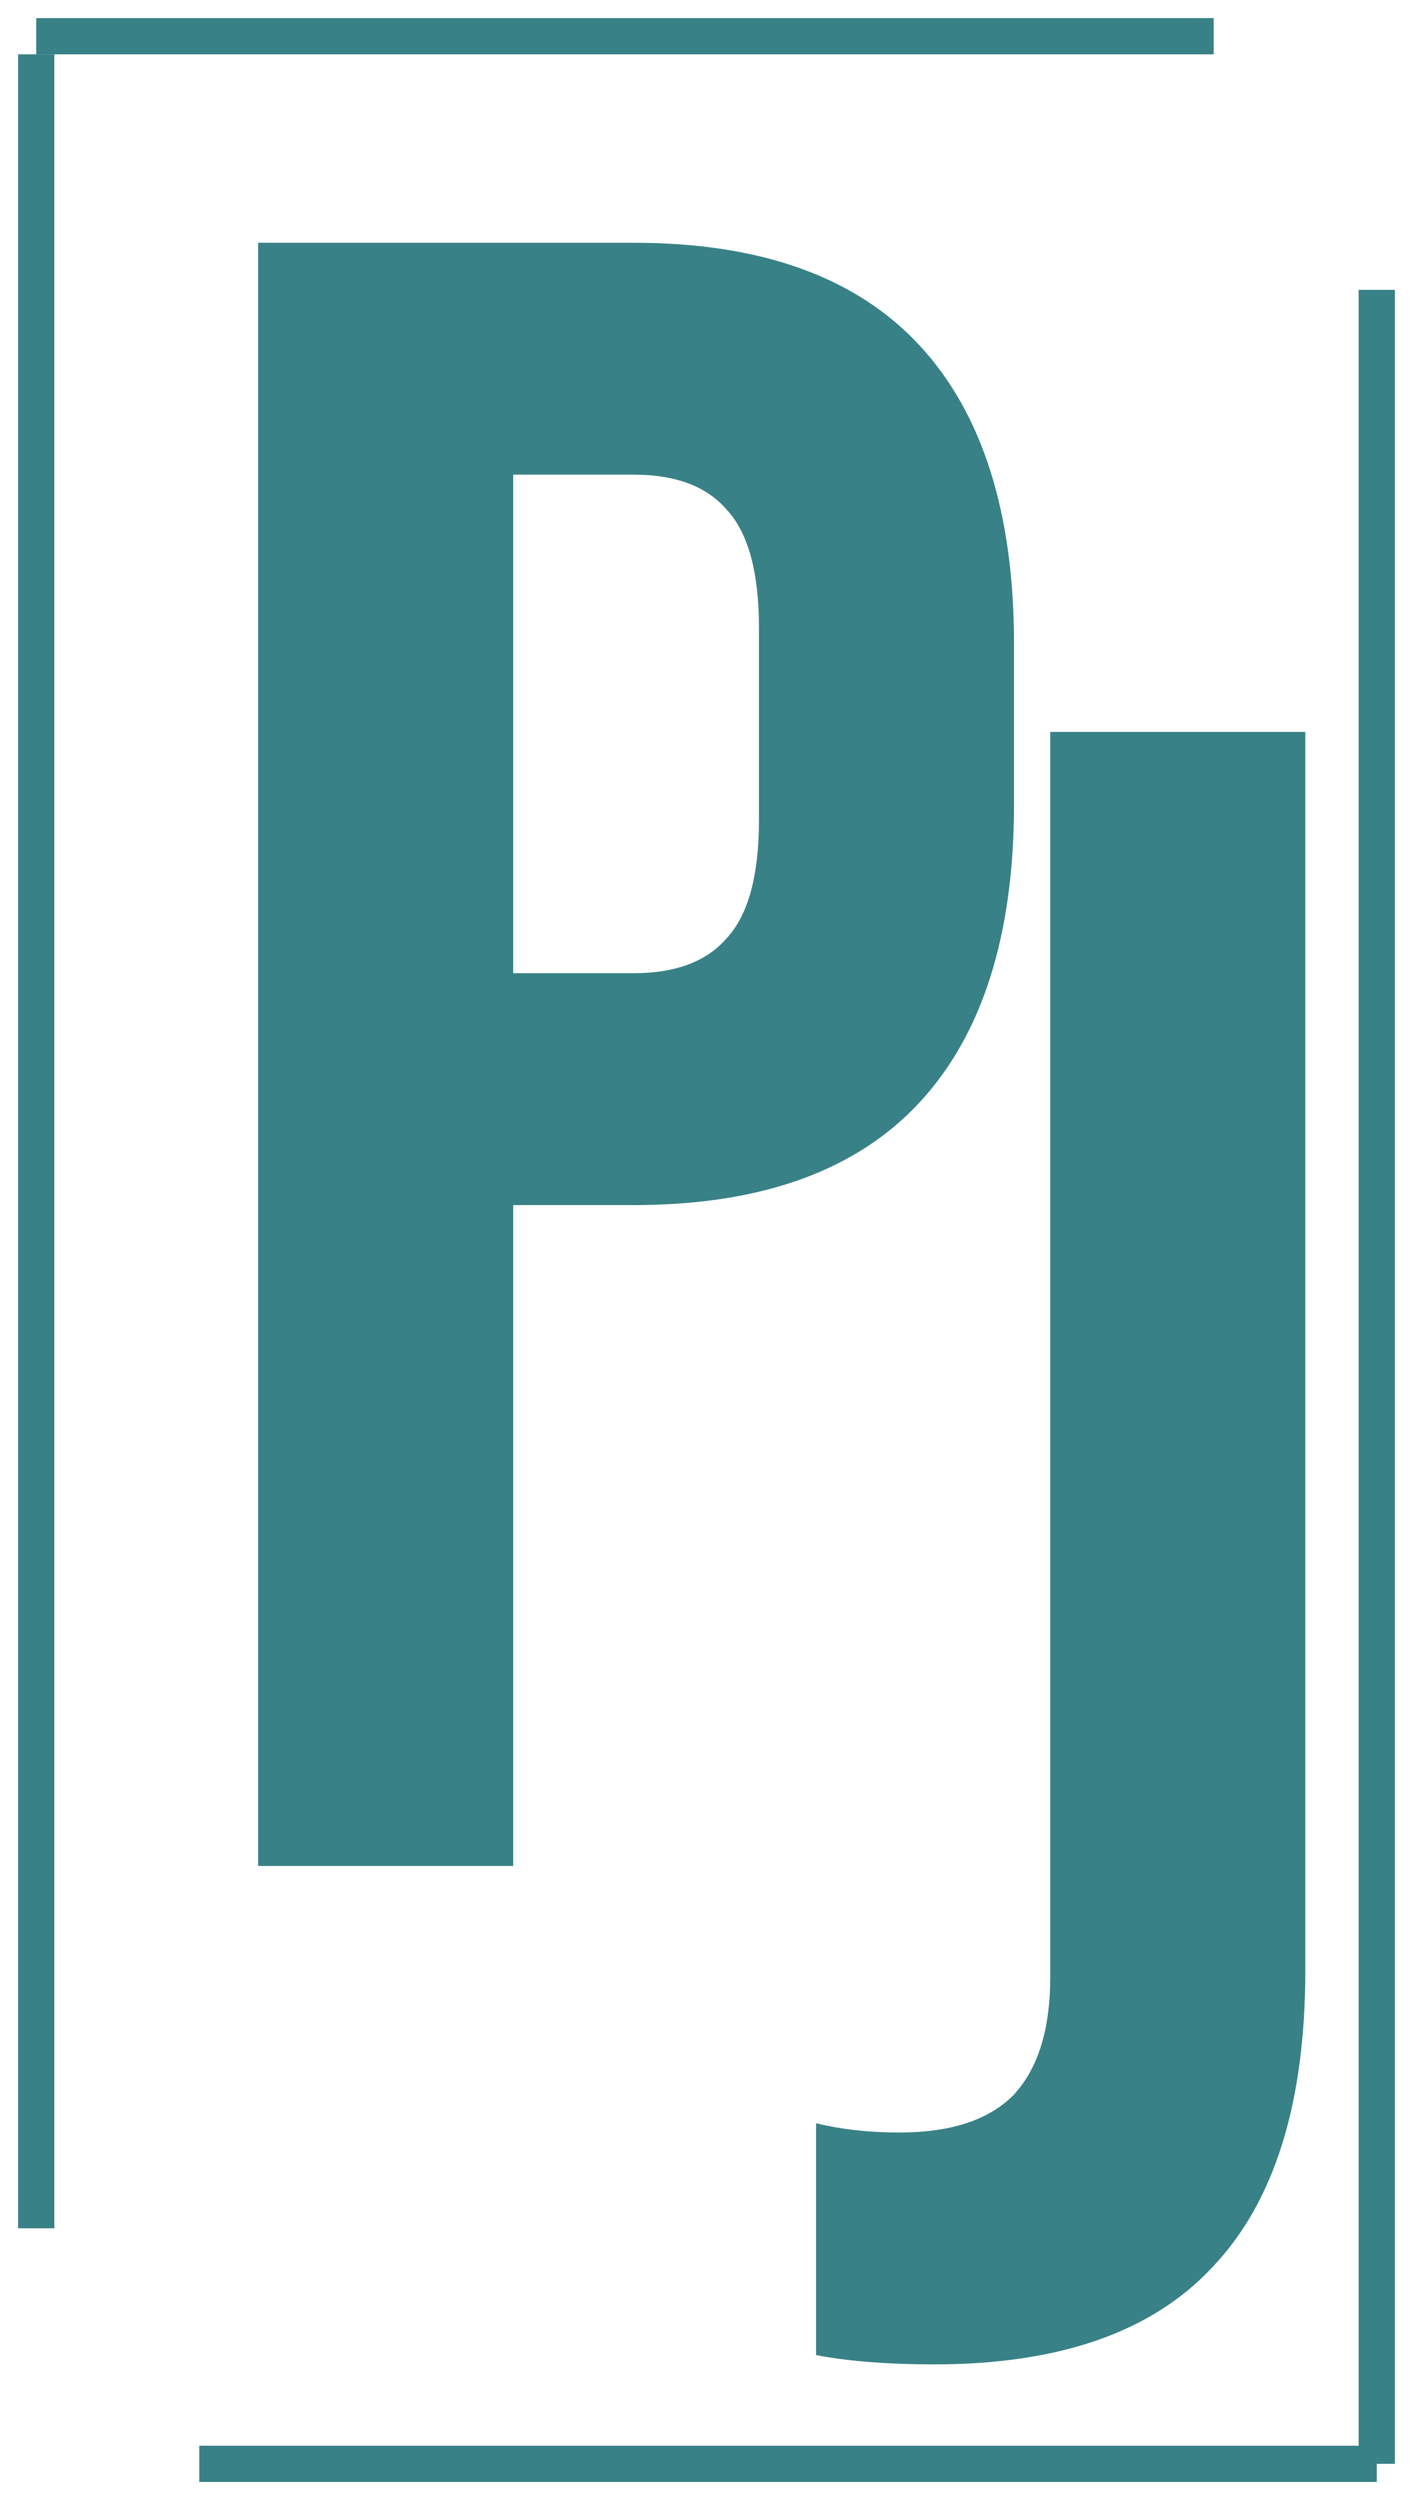 <svg width="78" height="138" viewBox="0 0 78 138" fill="none" xmlns="http://www.w3.org/2000/svg">
<g id="Desktop - 1" clip-path="url(#clip0_0_1)">
<g id="Logo">
<g id="P" filter="url(#filter0_d_0_1)">
<path d="M9.248 9.4H29.984C36.981 9.4 42.229 11.277 45.728 15.032C49.227 18.787 50.976 24.291 50.976 31.544V40.376C50.976 47.629 49.227 53.133 45.728 56.888C42.229 60.643 36.981 62.52 29.984 62.52H23.328V99H9.248V9.4ZM29.984 49.72C32.288 49.72 33.995 49.08 35.104 47.8C36.299 46.52 36.896 44.344 36.896 41.272V30.648C36.896 27.576 36.299 25.4 35.104 24.12C33.995 22.84 32.288 22.2 29.984 22.2H23.328V49.72H29.984Z" fill="#388186"/>
</g>
<g id="J" filter="url(#filter1_d_0_1)">
<path d="M46.576 126.512C44.016 126.512 41.84 126.341 40.048 126V113.2C41.413 113.541 42.949 113.712 44.656 113.712C47.472 113.712 49.563 113.029 50.928 111.664C52.293 110.213 52.976 108.037 52.976 105.136V36.4H67.056V104.752C67.056 112.091 65.349 117.552 61.936 121.136C58.608 124.72 53.488 126.512 46.576 126.512Z" fill="#388186"/>
</g>
<g id="Line 1" filter="url(#filter2_d_0_1)">
<line x1="1" y1="2" x2="1" y2="122" stroke="#388186" stroke-width="2"/>
</g>
<g id="Line 2" filter="url(#filter3_d_0_1)">
<line x1="1.90735e-06" y1="1" x2="65" y2="1" stroke="#388186" stroke-width="2"/>
</g>
<g id="Line 3" filter="url(#filter4_d_0_1)">
<line x1="12" y1="137" x2="77" y2="137" stroke="#388186" stroke-width="2"/>
</g>
<g id="Line 4" filter="url(#filter5_d_0_1)">
<line x1="77" y1="138" x2="77" y2="18" stroke="#388186" stroke-width="2"/>
</g>
</g>
</g>
<defs>
<filter id="filter0_d_0_1" x="9.248" y="9.4" width="46.728" height="93.6" filterUnits="userSpaceOnUse" color-interpolation-filters="sRGB">
<feFlood flood-opacity="0" result="BackgroundImageFix"/>
<feColorMatrix in="SourceAlpha" type="matrix" values="0 0 0 0 0 0 0 0 0 0 0 0 0 0 0 0 0 0 127 0" result="hardAlpha"/>
<feOffset dx="5" dy="4"/>
<feComposite in2="hardAlpha" operator="out"/>
<feColorMatrix type="matrix" values="0 0 0 0 0.6 0 0 0 0 0 0 0 0 0 0.6 0 0 0 1 0"/>
<feBlend mode="normal" in2="BackgroundImageFix" result="effect1_dropShadow_0_1"/>
<feBlend mode="normal" in="SourceGraphic" in2="effect1_dropShadow_0_1" result="shape"/>
</filter>
<filter id="filter1_d_0_1" x="40.048" y="36.4" width="32.008" height="94.112" filterUnits="userSpaceOnUse" color-interpolation-filters="sRGB">
<feFlood flood-opacity="0" result="BackgroundImageFix"/>
<feColorMatrix in="SourceAlpha" type="matrix" values="0 0 0 0 0 0 0 0 0 0 0 0 0 0 0 0 0 0 127 0" result="hardAlpha"/>
<feOffset dx="5" dy="4"/>
<feComposite in2="hardAlpha" operator="out"/>
<feColorMatrix type="matrix" values="0 0 0 0 0.6 0 0 0 0 0 0 0 0 0 0.6 0 0 0 1 0"/>
<feBlend mode="normal" in2="BackgroundImageFix" result="effect1_dropShadow_0_1"/>
<feBlend mode="normal" in="SourceGraphic" in2="effect1_dropShadow_0_1" result="shape"/>
</filter>
<filter id="filter2_d_0_1" x="-1" y="1" width="6" height="124" filterUnits="userSpaceOnUse" color-interpolation-filters="sRGB">
<feFlood flood-opacity="0" result="BackgroundImageFix"/>
<feColorMatrix in="SourceAlpha" type="matrix" values="0 0 0 0 0 0 0 0 0 0 0 0 0 0 0 0 0 0 127 0" result="hardAlpha"/>
<feOffset dx="1" dy="1"/>
<feGaussianBlur stdDeviation="1"/>
<feComposite in2="hardAlpha" operator="out"/>
<feColorMatrix type="matrix" values="0 0 0 0 0.6 0 0 0 0 0 0 0 0 0 0.6 0 0 0 0.5 0"/>
<feBlend mode="normal" in2="BackgroundImageFix" result="effect1_dropShadow_0_1"/>
<feBlend mode="normal" in="SourceGraphic" in2="effect1_dropShadow_0_1" result="shape"/>
</filter>
<filter id="filter3_d_0_1" x="1.90735e-06" y="-1" width="69" height="6" filterUnits="userSpaceOnUse" color-interpolation-filters="sRGB">
<feFlood flood-opacity="0" result="BackgroundImageFix"/>
<feColorMatrix in="SourceAlpha" type="matrix" values="0 0 0 0 0 0 0 0 0 0 0 0 0 0 0 0 0 0 127 0" result="hardAlpha"/>
<feOffset dx="2" dy="1"/>
<feGaussianBlur stdDeviation="1"/>
<feComposite in2="hardAlpha" operator="out"/>
<feColorMatrix type="matrix" values="0 0 0 0 0.6 0 0 0 0 0 0 0 0 0 0.6 0 0 0 0.5 0"/>
<feBlend mode="normal" in2="BackgroundImageFix" result="effect1_dropShadow_0_1"/>
<feBlend mode="normal" in="SourceGraphic" in2="effect1_dropShadow_0_1" result="shape"/>
</filter>
<filter id="filter4_d_0_1" x="9" y="133" width="69" height="6" filterUnits="userSpaceOnUse" color-interpolation-filters="sRGB">
<feFlood flood-opacity="0" result="BackgroundImageFix"/>
<feColorMatrix in="SourceAlpha" type="matrix" values="0 0 0 0 0 0 0 0 0 0 0 0 0 0 0 0 0 0 127 0" result="hardAlpha"/>
<feOffset dx="-1" dy="-1"/>
<feGaussianBlur stdDeviation="1"/>
<feComposite in2="hardAlpha" operator="out"/>
<feColorMatrix type="matrix" values="0 0 0 0 0.6 0 0 0 0 0 0 0 0 0 0.6 0 0 0 0.5 0"/>
<feBlend mode="normal" in2="BackgroundImageFix" result="effect1_dropShadow_0_1"/>
<feBlend mode="normal" in="SourceGraphic" in2="effect1_dropShadow_0_1" result="shape"/>
</filter>
<filter id="filter5_d_0_1" x="73" y="14" width="6" height="124" filterUnits="userSpaceOnUse" color-interpolation-filters="sRGB">
<feFlood flood-opacity="0" result="BackgroundImageFix"/>
<feColorMatrix in="SourceAlpha" type="matrix" values="0 0 0 0 0 0 0 0 0 0 0 0 0 0 0 0 0 0 127 0" result="hardAlpha"/>
<feOffset dx="-1" dy="-2"/>
<feGaussianBlur stdDeviation="1"/>
<feComposite in2="hardAlpha" operator="out"/>
<feColorMatrix type="matrix" values="0 0 0 0 0.6 0 0 0 0 0 0 0 0 0 0.6 0 0 0 0.5 0"/>
<feBlend mode="multiply" in2="BackgroundImageFix" result="effect1_dropShadow_0_1"/>
<feBlend mode="normal" in="SourceGraphic" in2="effect1_dropShadow_0_1" result="shape"/>
</filter>
<clipPath id="clip0_0_1">
<rect width="78" height="138" fill="white"/>
</clipPath>
</defs>
</svg>
